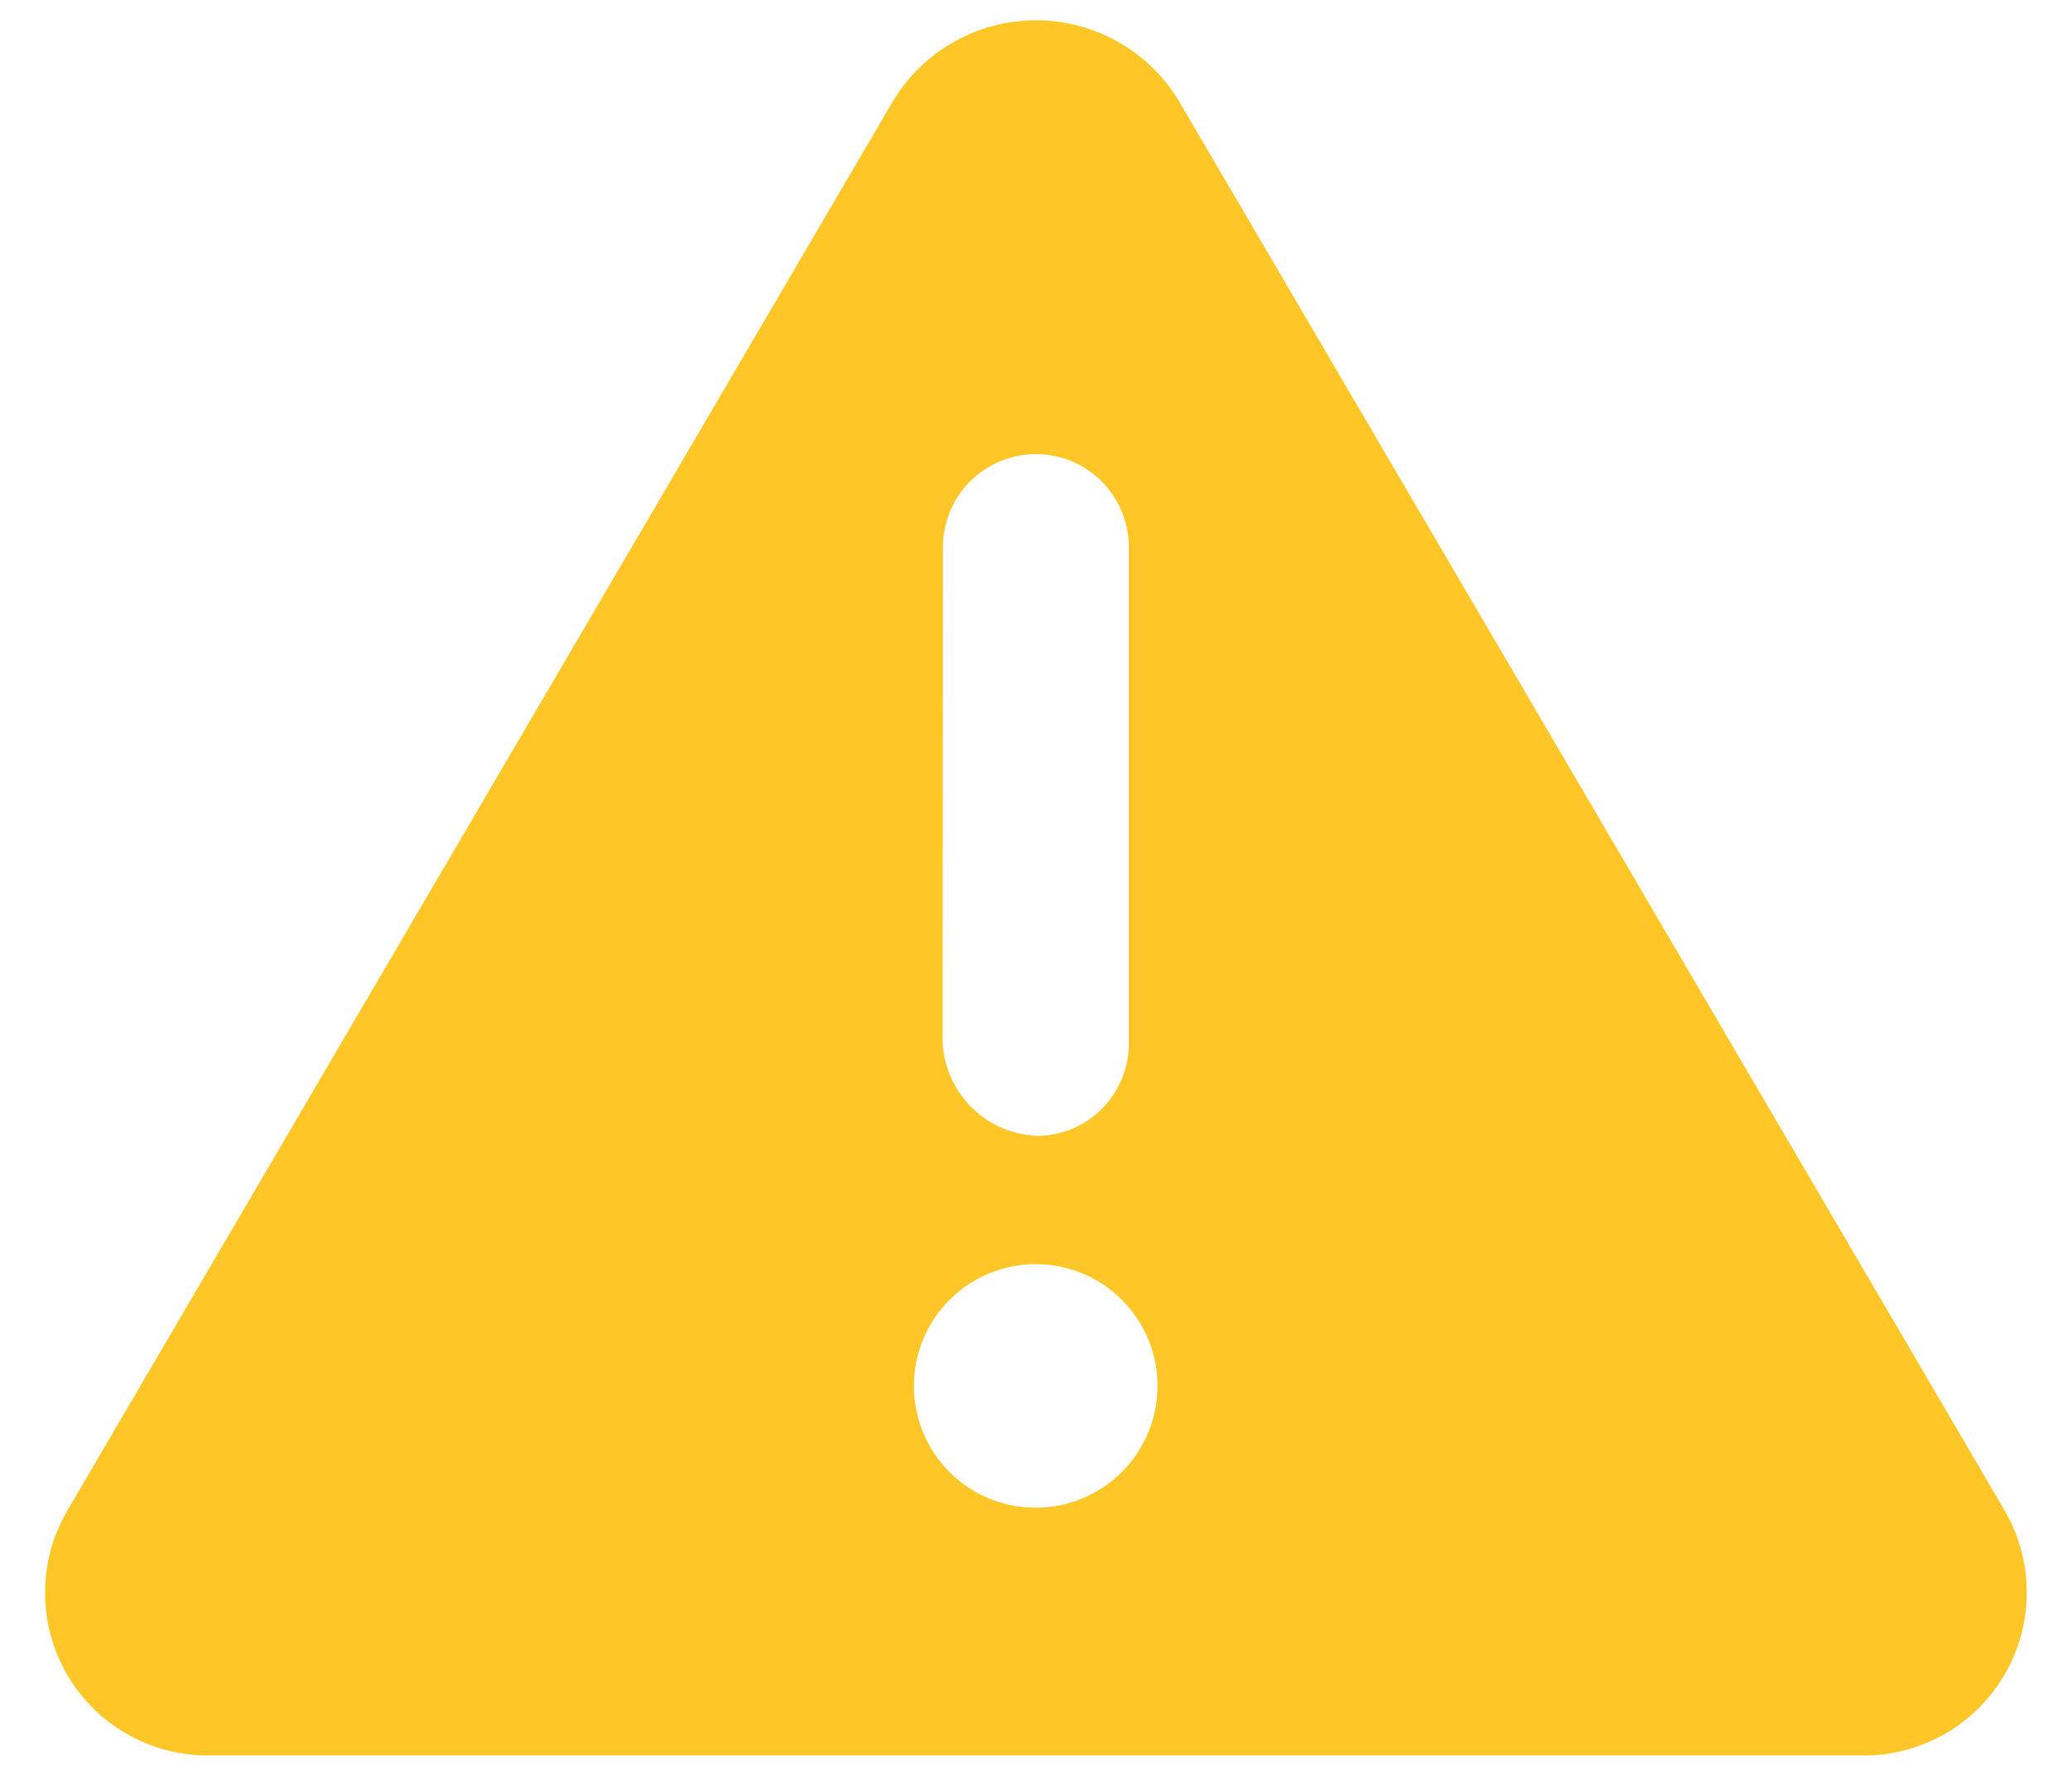 <svg width="42" height="36" viewBox="0 0 42 36" fill="none" xmlns="http://www.w3.org/2000/svg">
<path d="M40.648 30.642L23.904 2.06C23.604 1.557 23.178 1.141 22.669 0.852C22.16 0.563 21.585 0.411 20.999 0.411C20.414 0.411 19.838 0.563 19.329 0.852C18.82 1.141 18.395 1.557 18.095 2.06L1.353 30.642C1.063 31.147 0.911 31.719 0.913 32.301C0.915 32.883 1.072 33.454 1.366 33.956C1.66 34.458 2.082 34.874 2.589 35.16C3.096 35.446 3.669 35.593 4.251 35.586H37.751C38.332 35.592 38.904 35.443 39.41 35.156C39.915 34.869 40.336 34.454 40.63 33.953C40.924 33.451 41.08 32.881 41.083 32.3C41.087 31.719 40.936 31.147 40.648 30.642ZM19.113 11.09C19.113 10.59 19.311 10.111 19.665 9.758C20.018 9.404 20.498 9.206 20.997 9.206C21.497 9.206 21.977 9.404 22.33 9.758C22.683 10.111 22.882 10.59 22.882 11.09V21.141C22.886 21.63 22.698 22.101 22.359 22.453C22.02 22.805 21.556 23.011 21.068 23.026C20.563 23.018 20.08 22.82 19.716 22.47C19.352 22.12 19.134 21.645 19.107 21.141L19.113 11.09ZM20.997 30.565C20.509 30.566 20.032 30.422 19.625 30.151C19.219 29.88 18.902 29.495 18.714 29.044C18.527 28.593 18.477 28.097 18.571 27.618C18.666 27.139 18.9 26.699 19.245 26.353C19.589 26.007 20.029 25.771 20.508 25.675C20.986 25.579 21.483 25.627 21.934 25.812C22.386 25.998 22.772 26.314 23.044 26.719C23.316 27.125 23.462 27.602 23.463 28.09C23.464 28.414 23.401 28.735 23.277 29.035C23.154 29.335 22.972 29.608 22.743 29.837C22.515 30.067 22.243 30.249 21.943 30.374C21.644 30.499 21.323 30.563 20.999 30.564L20.997 30.565Z" fill="#FFC627"/>
</svg>
